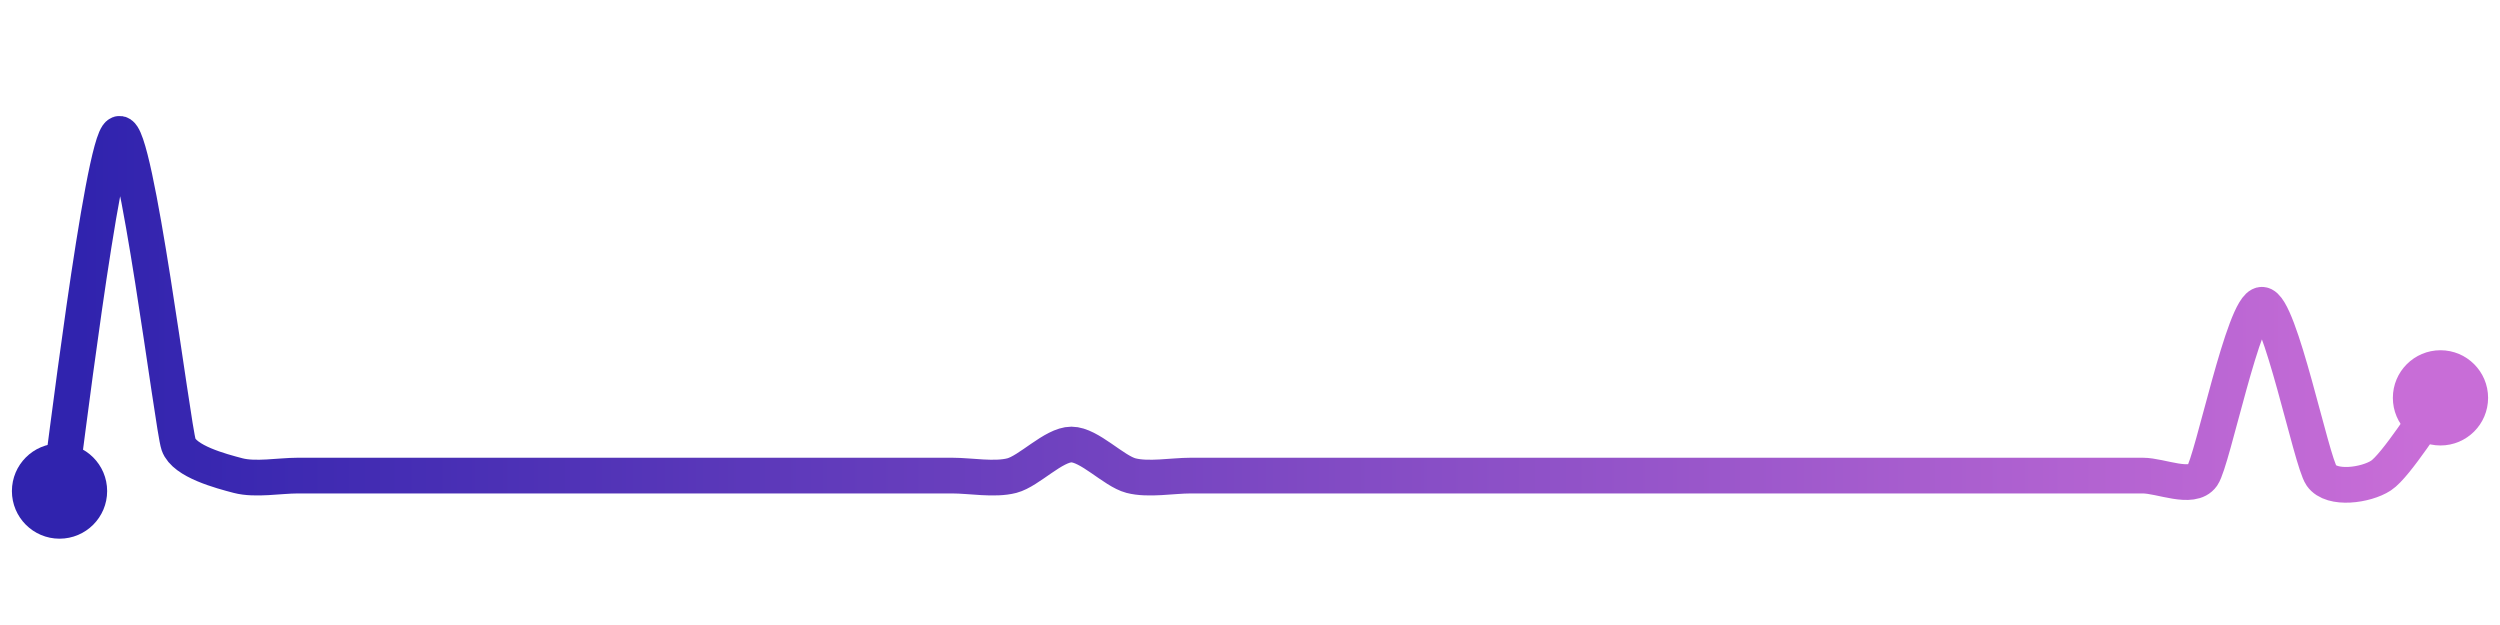 <svg width="200" height="50" viewBox="0 0 210 50" xmlns="http://www.w3.org/2000/svg">
    <defs>
        <linearGradient x1="0%" y1="0%" x2="100%" y2="0%" id="a">
            <stop stop-color="#3023AE" offset="0%"/>
            <stop stop-color="#C86DD7" offset="100%"/>
        </linearGradient>
    </defs>
    <path stroke="url(#a)"
          stroke-width="3"
          stroke-linejoin="round"
          stroke-linecap="round"
          d="M5 40 C 5.25 38.52, 8.6 10.55, 10 10 S 14.51 34.67, 15 36.09 S 18.55 38.32, 20 38.7 S 23.5 38.7, 25 38.7 S 28.5 38.7, 30 38.7 S 33.5 38.7, 35 38.7 S 38.5 38.7, 40 38.7 S 43.5 38.7, 45 38.7 S 48.5 38.7, 50 38.7 S 53.5 38.7, 55 38.7 S 58.5 38.7, 60 38.7 S 63.5 38.7, 65 38.7 S 68.5 38.7, 70 38.7 S 73.5 38.7, 75 38.7 S 78.5 38.7, 80 38.7 S 83.55 39.08, 85 38.7 S 88.5 36.09, 90 36.09 S 93.55 38.32, 95 38.7 S 98.5 38.7, 100 38.7 S 103.5 38.7, 105 38.7 S 108.5 38.7, 110 38.7 S 113.5 38.7, 115 38.7 S 118.5 38.7, 120 38.7 S 123.5 38.7, 125 38.7 S 128.5 38.7, 130 38.7 S 133.5 38.7, 135 38.7 S 138.5 38.7, 140 38.7 S 143.5 38.7, 145 38.7 S 148.5 38.7, 150 38.7 S 153.5 38.7, 155 38.7 S 158.5 38.7, 160 38.7 S 163.5 38.7, 165 38.7 S 168.5 38.7, 170 38.7 S 173.5 38.7, 175 38.7 S 178.5 38.7, 180 38.7 S 184.14 39.93, 185 38.7 S 188.5 24.35, 190 24.35 S 194.14 37.47, 195 38.7 S 198.74 39.52, 200 38.7 S 204.09 33.36, 205 32.17"
          fill="none"/>
    <circle r="4" cx="5" cy="40" fill="#3023AE"/>
    <circle r="4" cx="205" cy="32.17" fill="#C86DD7"/>      
</svg>